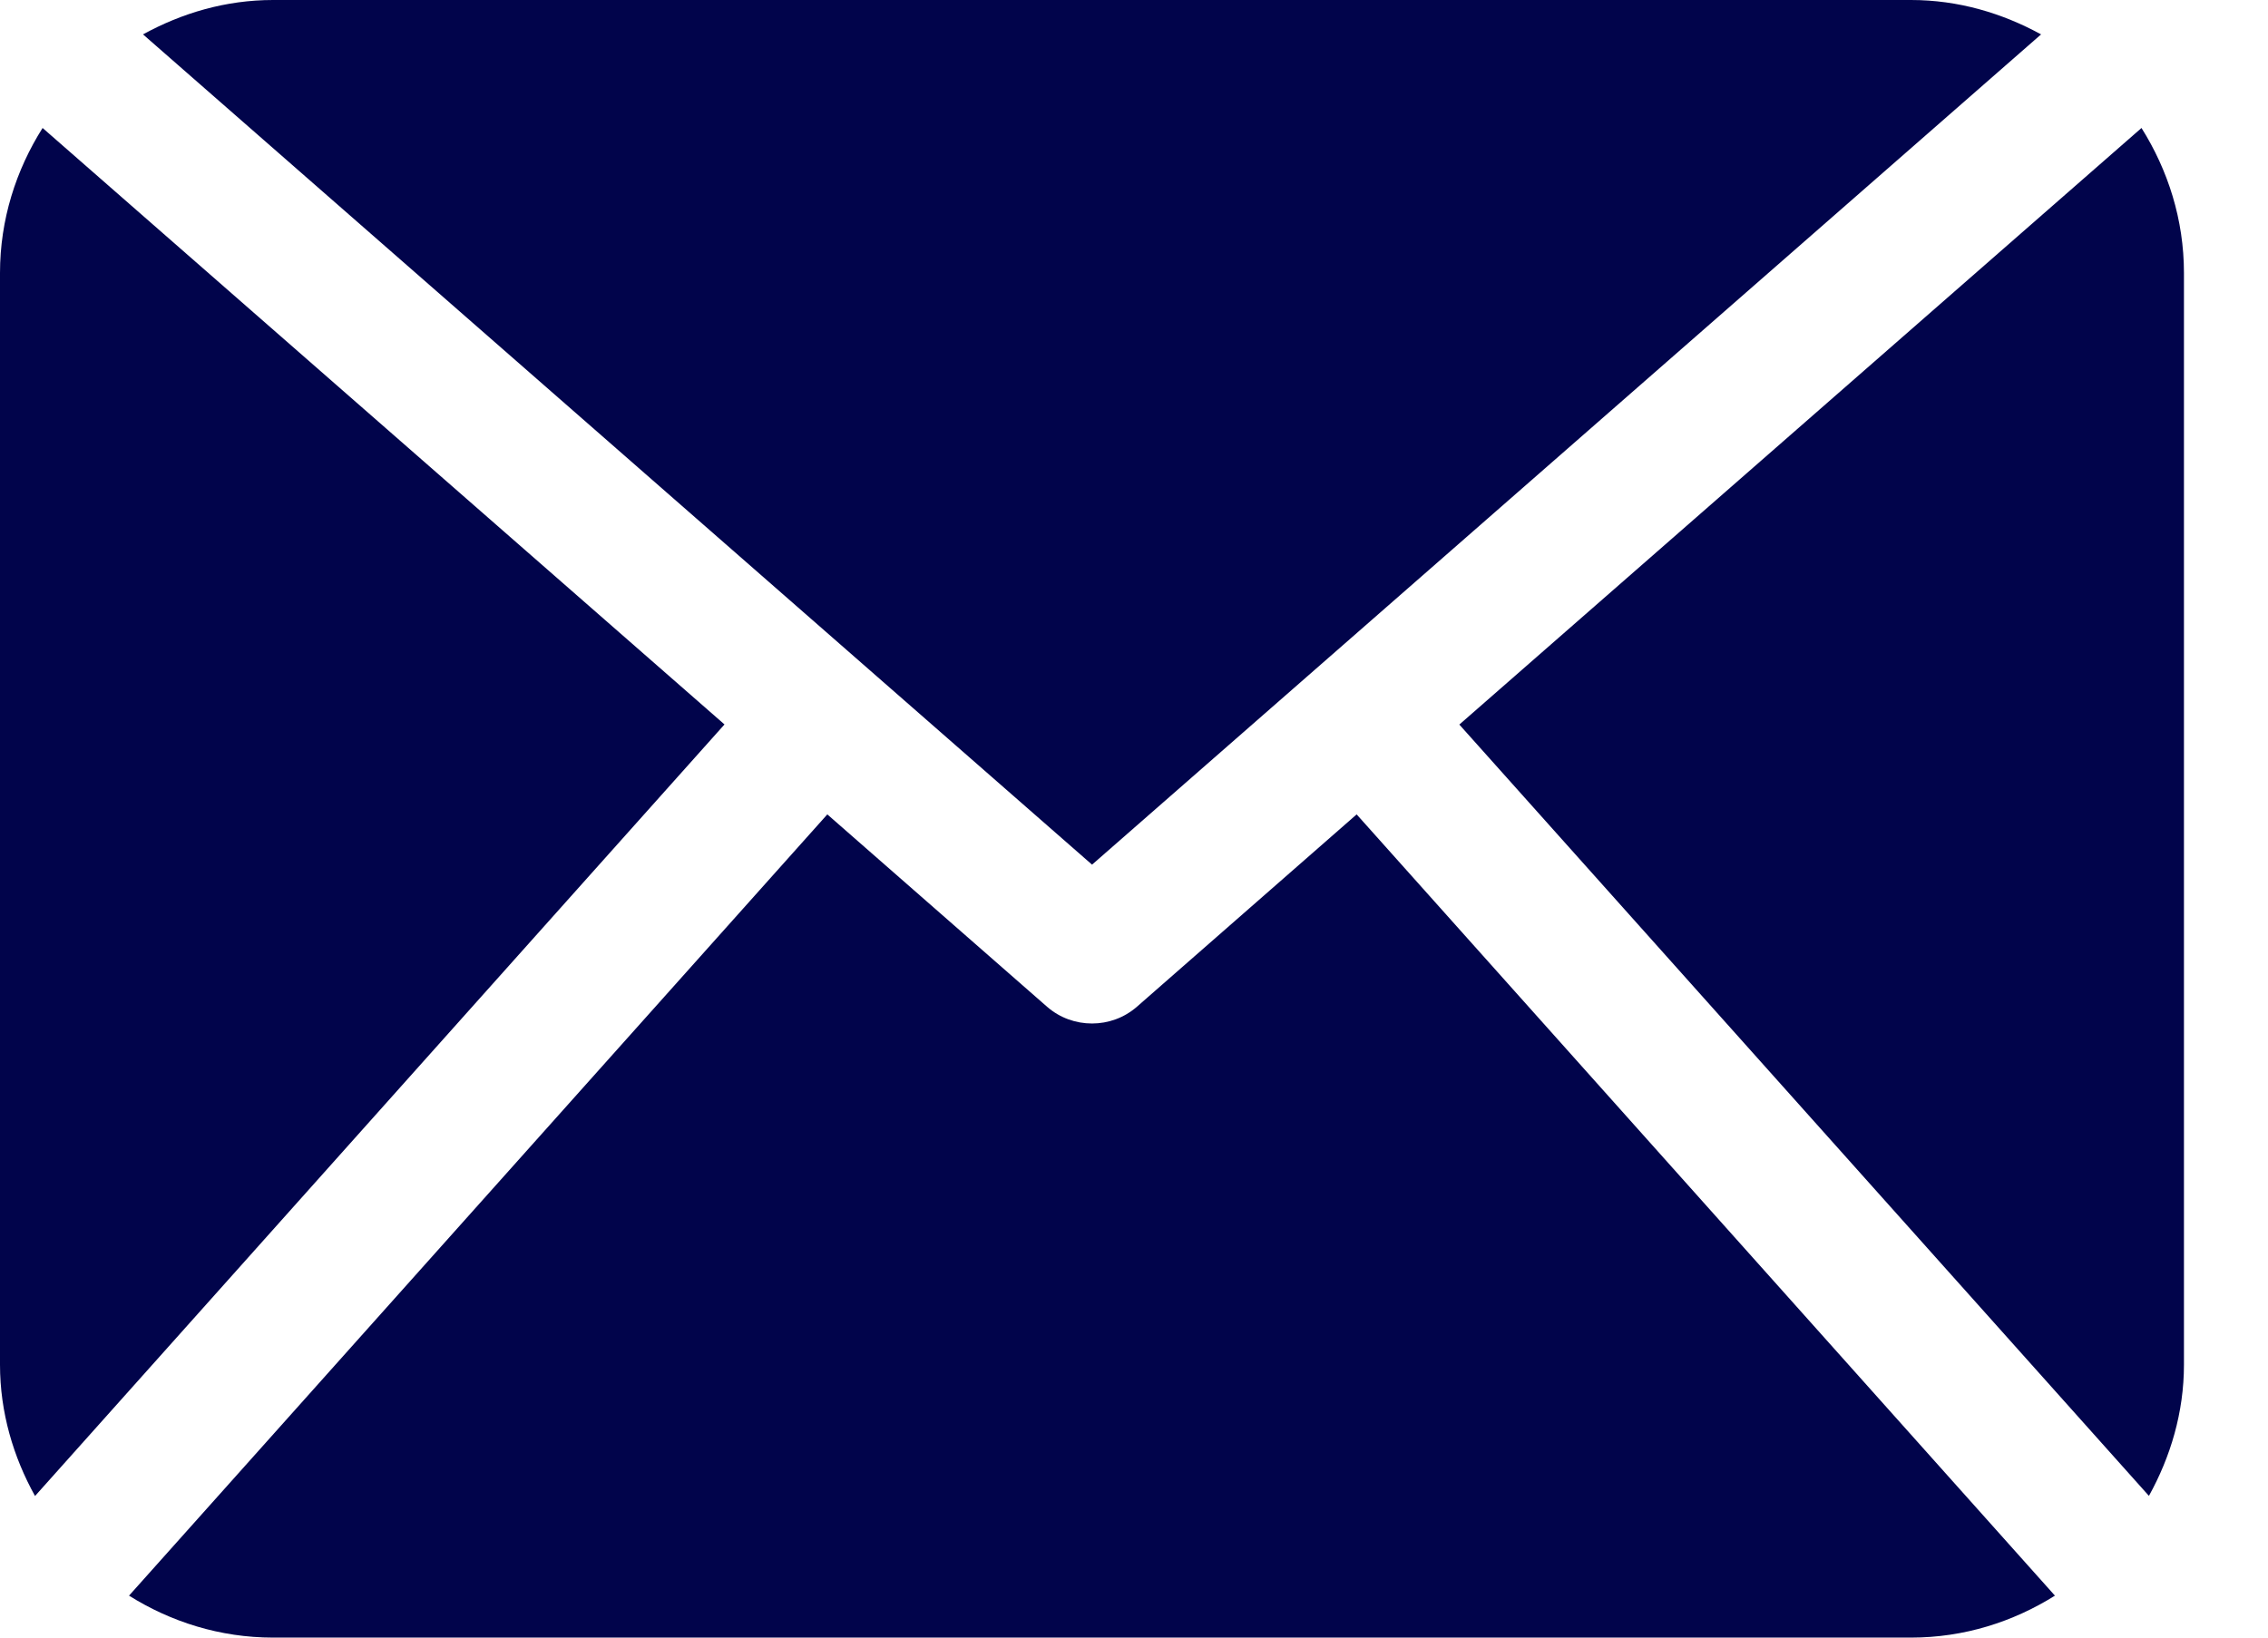 <?xml version="1.0" encoding="UTF-8"?>
<svg width="18px" height="13px" viewBox="0 0 18 13" version="1.1" xmlns="http://www.w3.org/2000/svg" xmlns:xlink="http://www.w3.org/1999/xlink">
    <!-- Generator: sketchtool 60.1 (101010) - https://sketch.com -->
    <title>0E9F33DB-06A1-482C-85C6-7626C35BED53</title>
    <desc>Created with sketchtool.</desc>
    <g id="Page-1" stroke="none" stroke-width="1" fill="none" fill-rule="evenodd">
        <g id="01_Freightol" transform="translate(-99, -4409)" fill="#01044B">
            <g id="Group-42" transform="translate(0, 4175)">
                <g id="Group-21" transform="translate(99, 54)">
                    <g id="Group-41" transform="translate(0, 141)">
                        <g id="Group-36" transform="translate(0, 33)">
                            <g id="email" transform="translate(0, 6)">
                                <path d="M17.333,10.833 C17.333,11.213 17.226,11.566 17.055,11.875 L11.582,5.752 L16.996,1.016 C17.206,1.35 17.333,1.743 17.333,2.167 L17.333,10.833 Z M8.667,6.864 L16.199,0.273 C15.89,0.104 15.542,0 15.167,0 L2.167,0 C1.791,0 1.443,0.104 1.135,0.273 L8.667,6.864 Z M10.767,6.465 L9.023,7.992 C8.921,8.081 8.794,8.125 8.667,8.125 C8.539,8.125 8.412,8.081 8.31,7.992 L6.566,6.465 L1.024,12.667 C1.356,12.875 1.746,13 2.167,13 L15.167,13 C15.588,13 15.977,12.875 16.309,12.667 L10.767,6.465 Z M0.338,1.016 C0.127,1.35 0,1.743 0,2.167 L0,10.833 C0,11.213 0.106,11.566 0.278,11.876 L5.75,5.751 L0.338,1.016 Z" id="Shape"></path>
                            </g>
                        </g>
                    </g>
                </g>
            </g>
        </g>
    </g>
</svg>